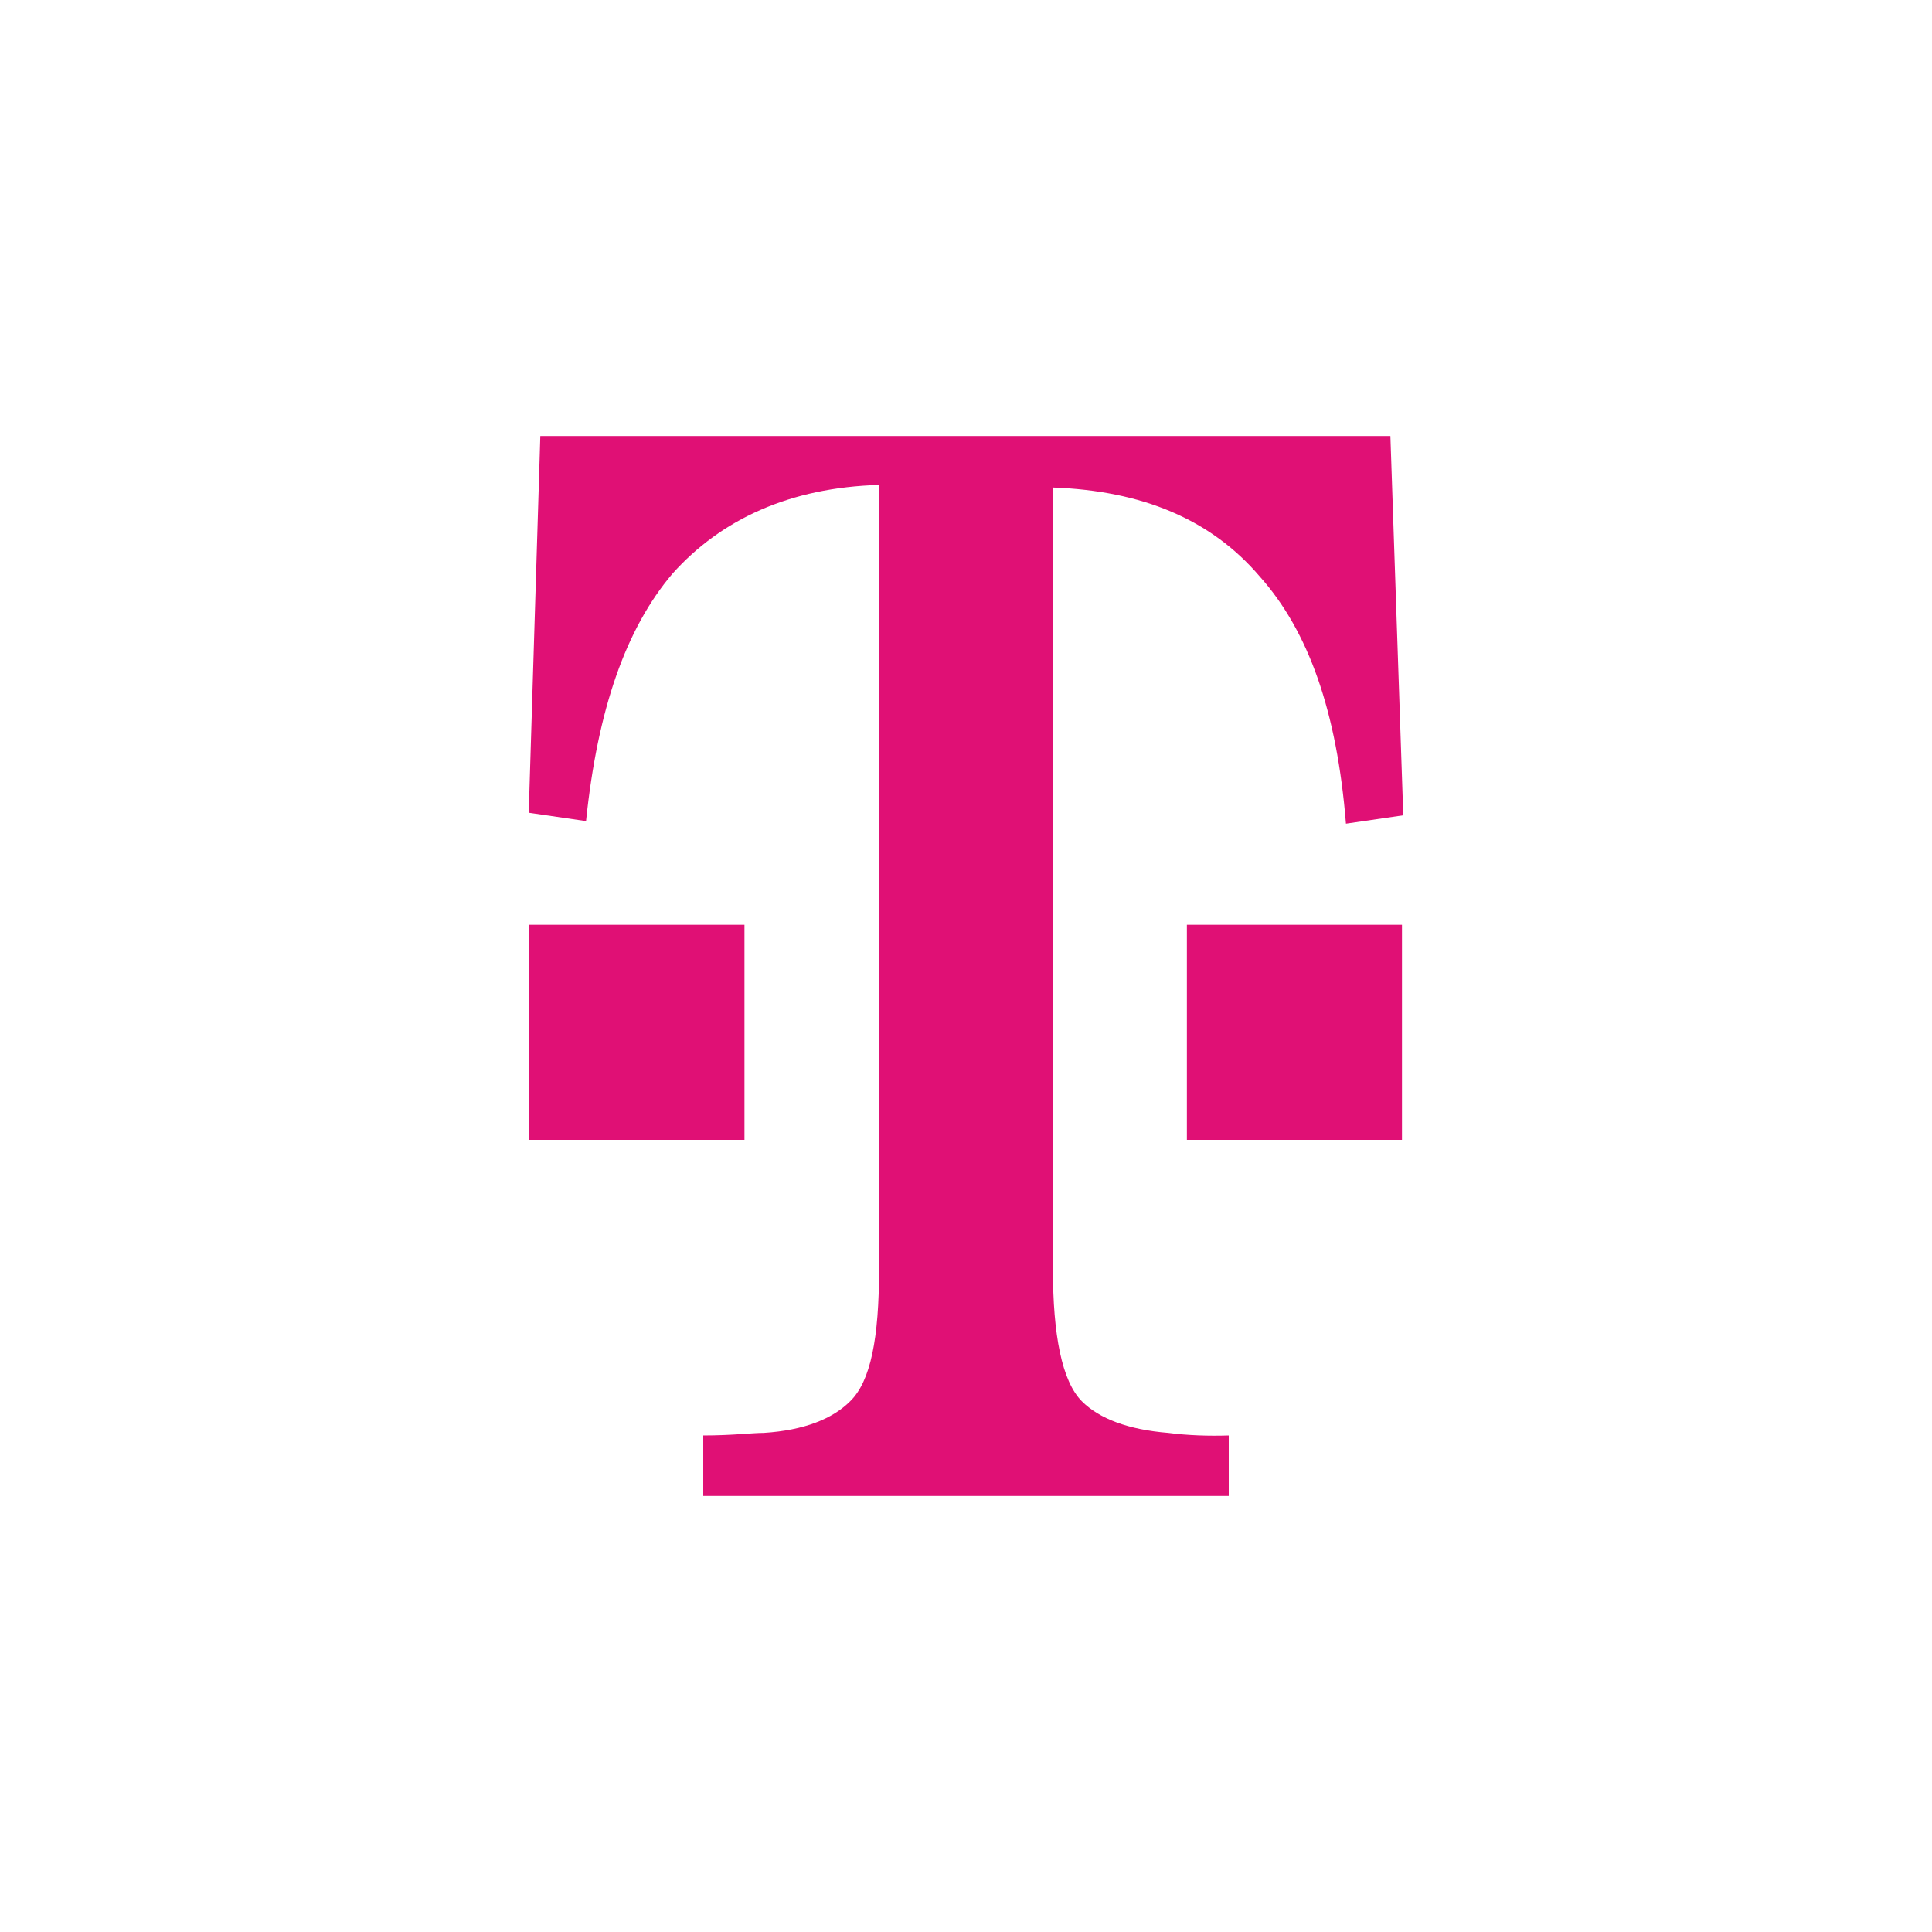 <?xml version="1.0" encoding="utf-8"?>
<!-- Generator: Adobe Illustrator 24.0.1, SVG Export Plug-In . SVG Version: 6.00 Build 0)  -->
<svg version="1.1" id="Layer_1" xmlns="http://www.w3.org/2000/svg" xmlns:xlink="http://www.w3.org/1999/xlink" x="0px" y="0px"
	 viewBox="0 0 300 300" style="enable-background:new 0 0 300 300;" xml:space="preserve">
<style type="text/css">
	.st0{fill:#E01075;}
</style>
<title>TMUS</title>
<g id="Marke_1_">
	<g id="Group_1_">
		<polygon id="Path_1_" class="st0" points="82.1,177 82.1,143.6 99.5,143.6 115.6,143.6 115.6,177 		"/>
		<polygon id="Path-2_1_" class="st0" points="184.3,177 184.3,143.6 203.5,143.6 217.7,143.6 217.7,177 		"/>
		<path id="Path-3_1_" class="st0" d="M215.9,67.7h-132l-1.8,58.5l8.9,1.3c1.8-17.4,6.2-29.9,13.4-38.4c7.6-8.5,18.3-13.4,32.1-13.8
			v121.8c0,10.7-1.3,17.4-4.5,20.5c-2.7,2.7-7.1,4.5-13.4,4.9c-1.8,0-4.9,0.4-9.4,0.4v9.4h81.6v-9.4c-3.1,0.1-6.3,0-9.4-0.4
			c-6.2-0.5-10.7-2.2-13.4-4.9c-3.1-3.1-4.5-10.3-4.5-20.5V75.7c13.8,0.5,24.5,4.9,32.1,13.8c7.6,8.5,12,21,13.4,38.4l8.9-1.3
			L215.9,67.7z"/>
	</g>
</g>
</svg>
